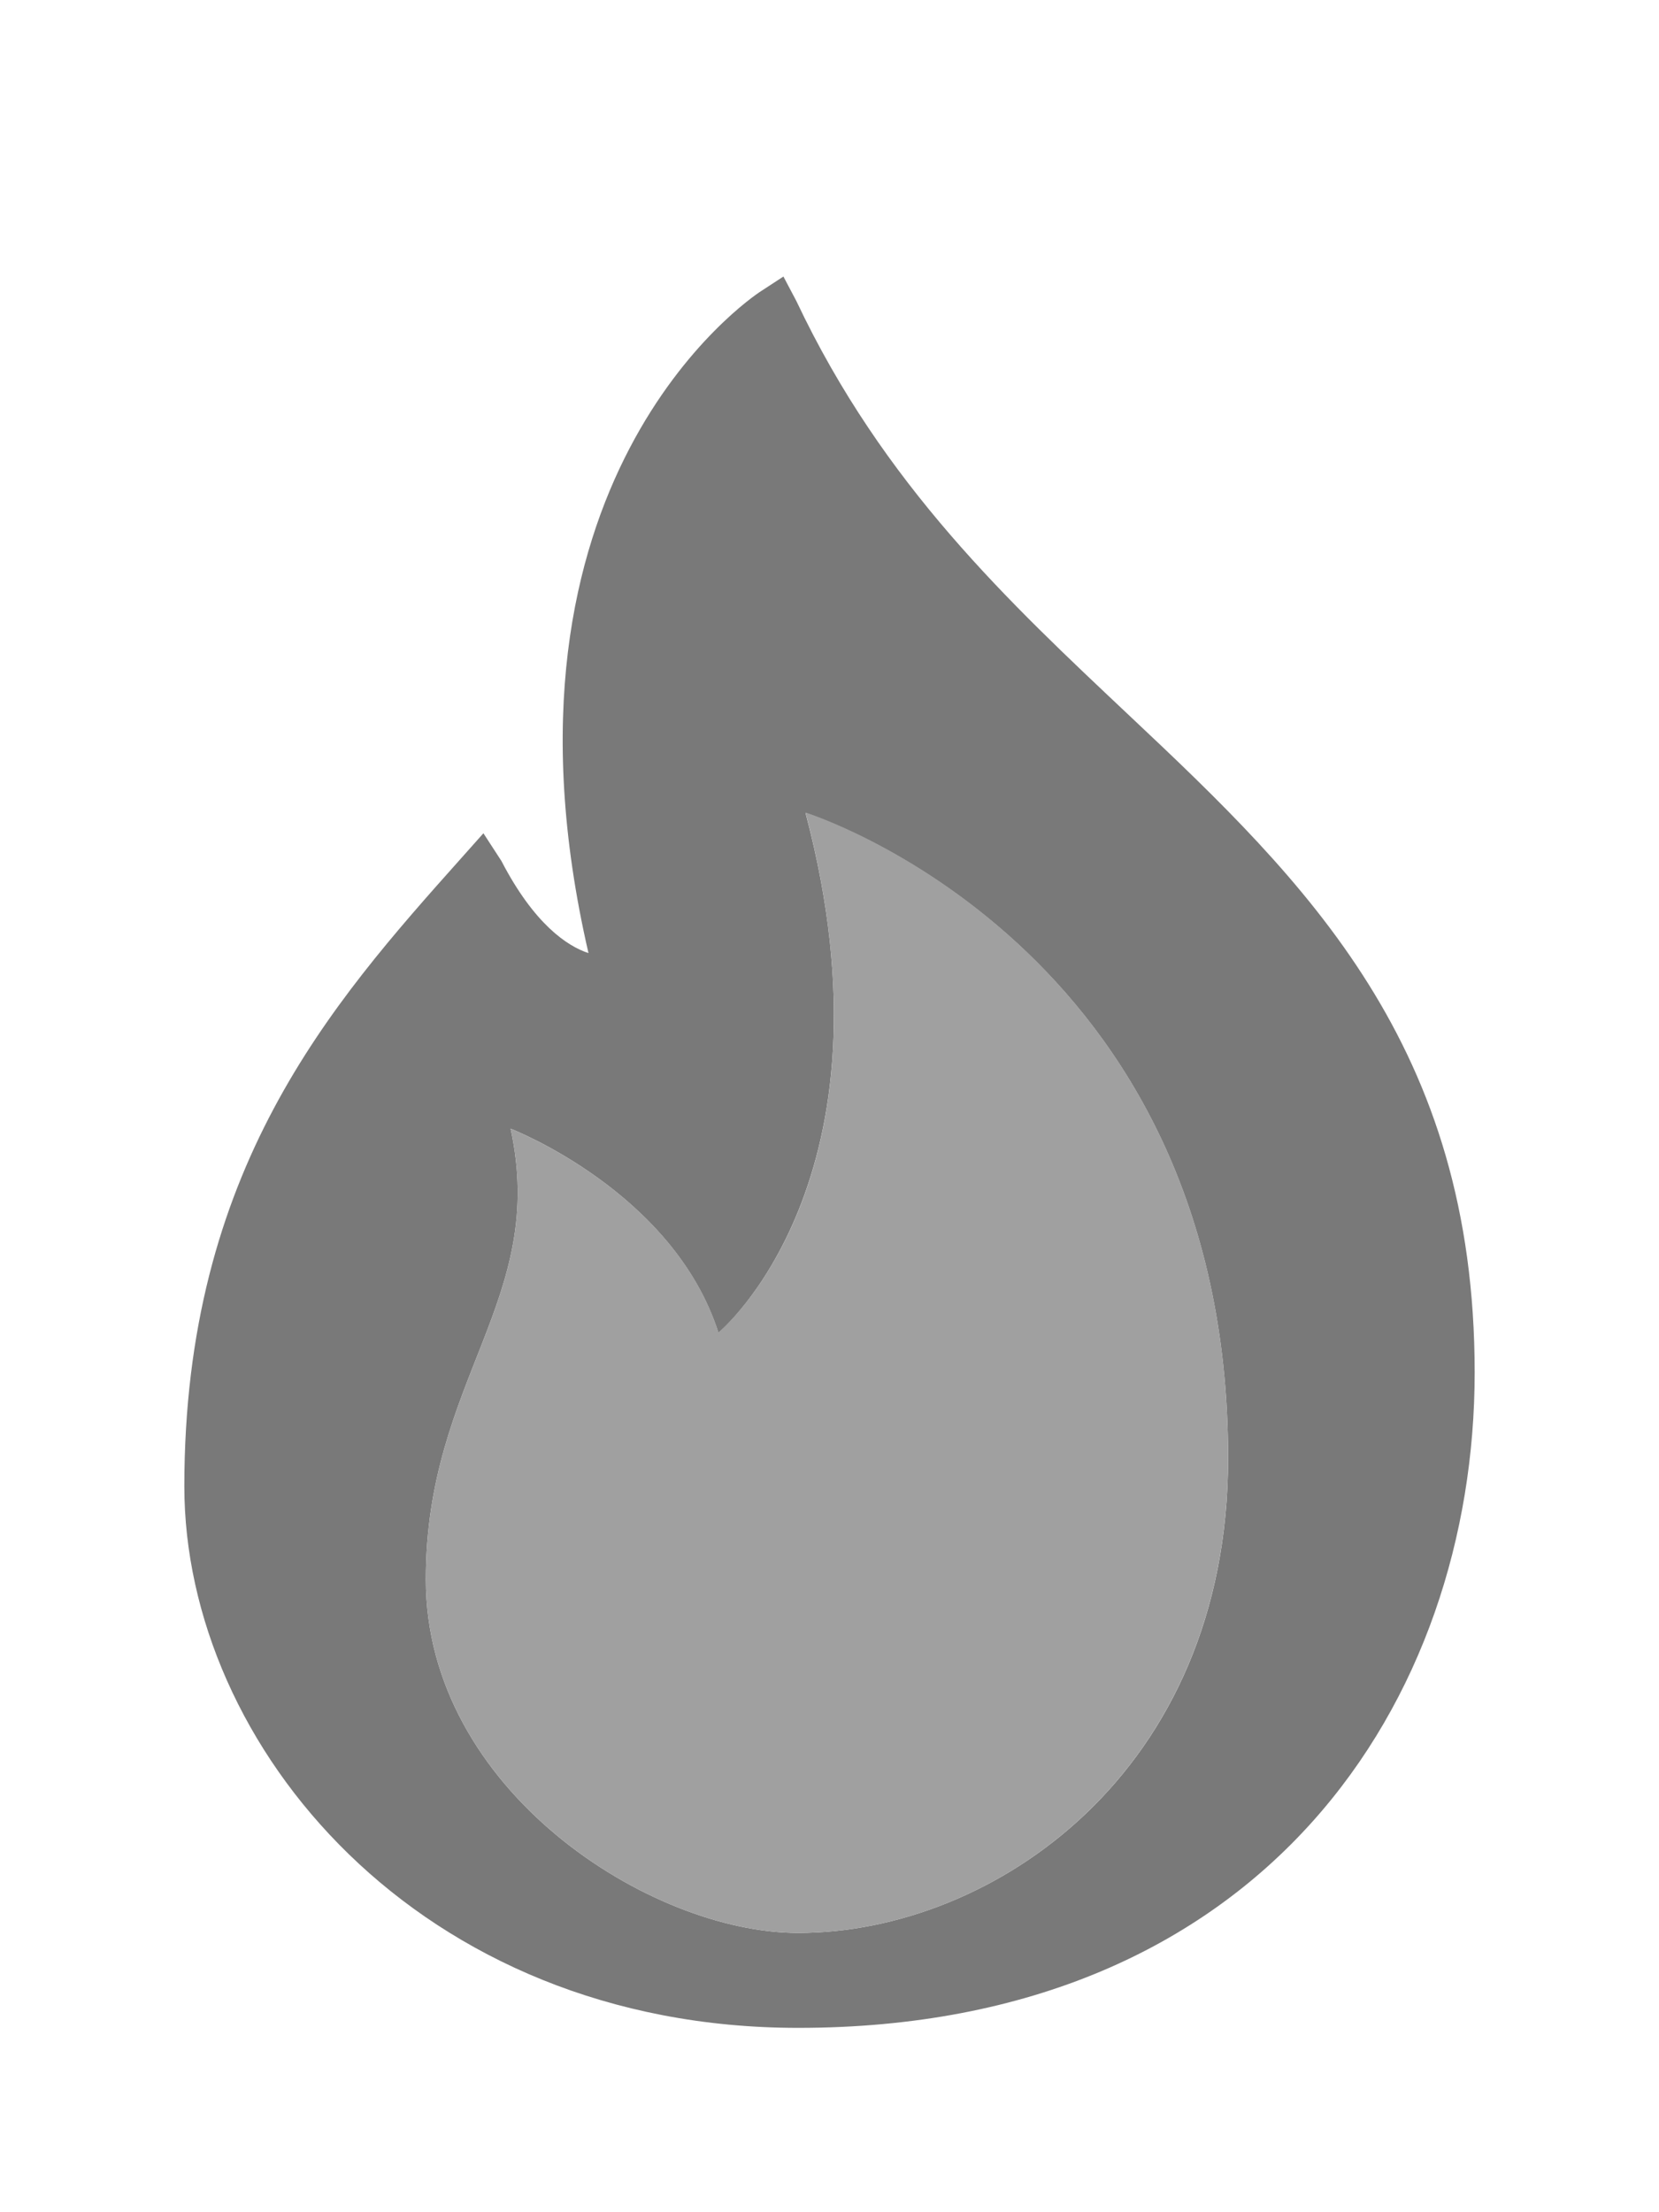 <svg id="Spark_Disabled" data-name="Spark Disabled" xmlns="http://www.w3.org/2000/svg" viewBox="0 0 36 48"><title>Spark Disabled</title><path id="Spark_outer" data-name="Spark outer" d="M24.51,15.53c-2.62-2.47-5.34-5-7.23-9L17,6l-.49.32c-.25.16-6.1,4.14-3.74,14.36-.46-.15-1.18-.63-1.89-2l-.39-.6-.49.55c-2.83,3.17-6,6.76-6,13.62C4,37.88,9.09,44,17.32,44,27.46,44,32,36.86,32,29.78S28.36,19.15,24.51,15.53ZM17.32,41.94c-3.21,0-8.08-3.1-8.08-7.67,0-4.35,2.65-6.06,1.84-9.78,0,0,3.53,1.36,4.51,4.43,0,0,4-3.32,1.89-11.28,0,0,9.17,2.85,9.17,14C26.65,38.46,21.54,41.94,17.32,41.94Z" style="fill:#797979"/><path id="Spark_inner" data-name="Spark inner" d="M11.08,24.49c.81,3.72-1.84,5.43-1.84,9.78,0,4.57,4.87,7.67,8.08,7.67,4.22,0,9.33-3.48,9.33-10.31,0-11.14-9.17-14-9.17-14,2.11,8-1.89,11.28-1.89,11.28C14.61,25.85,11.08,24.49,11.08,24.49Z" style="fill:#a0a0a0"/></svg>